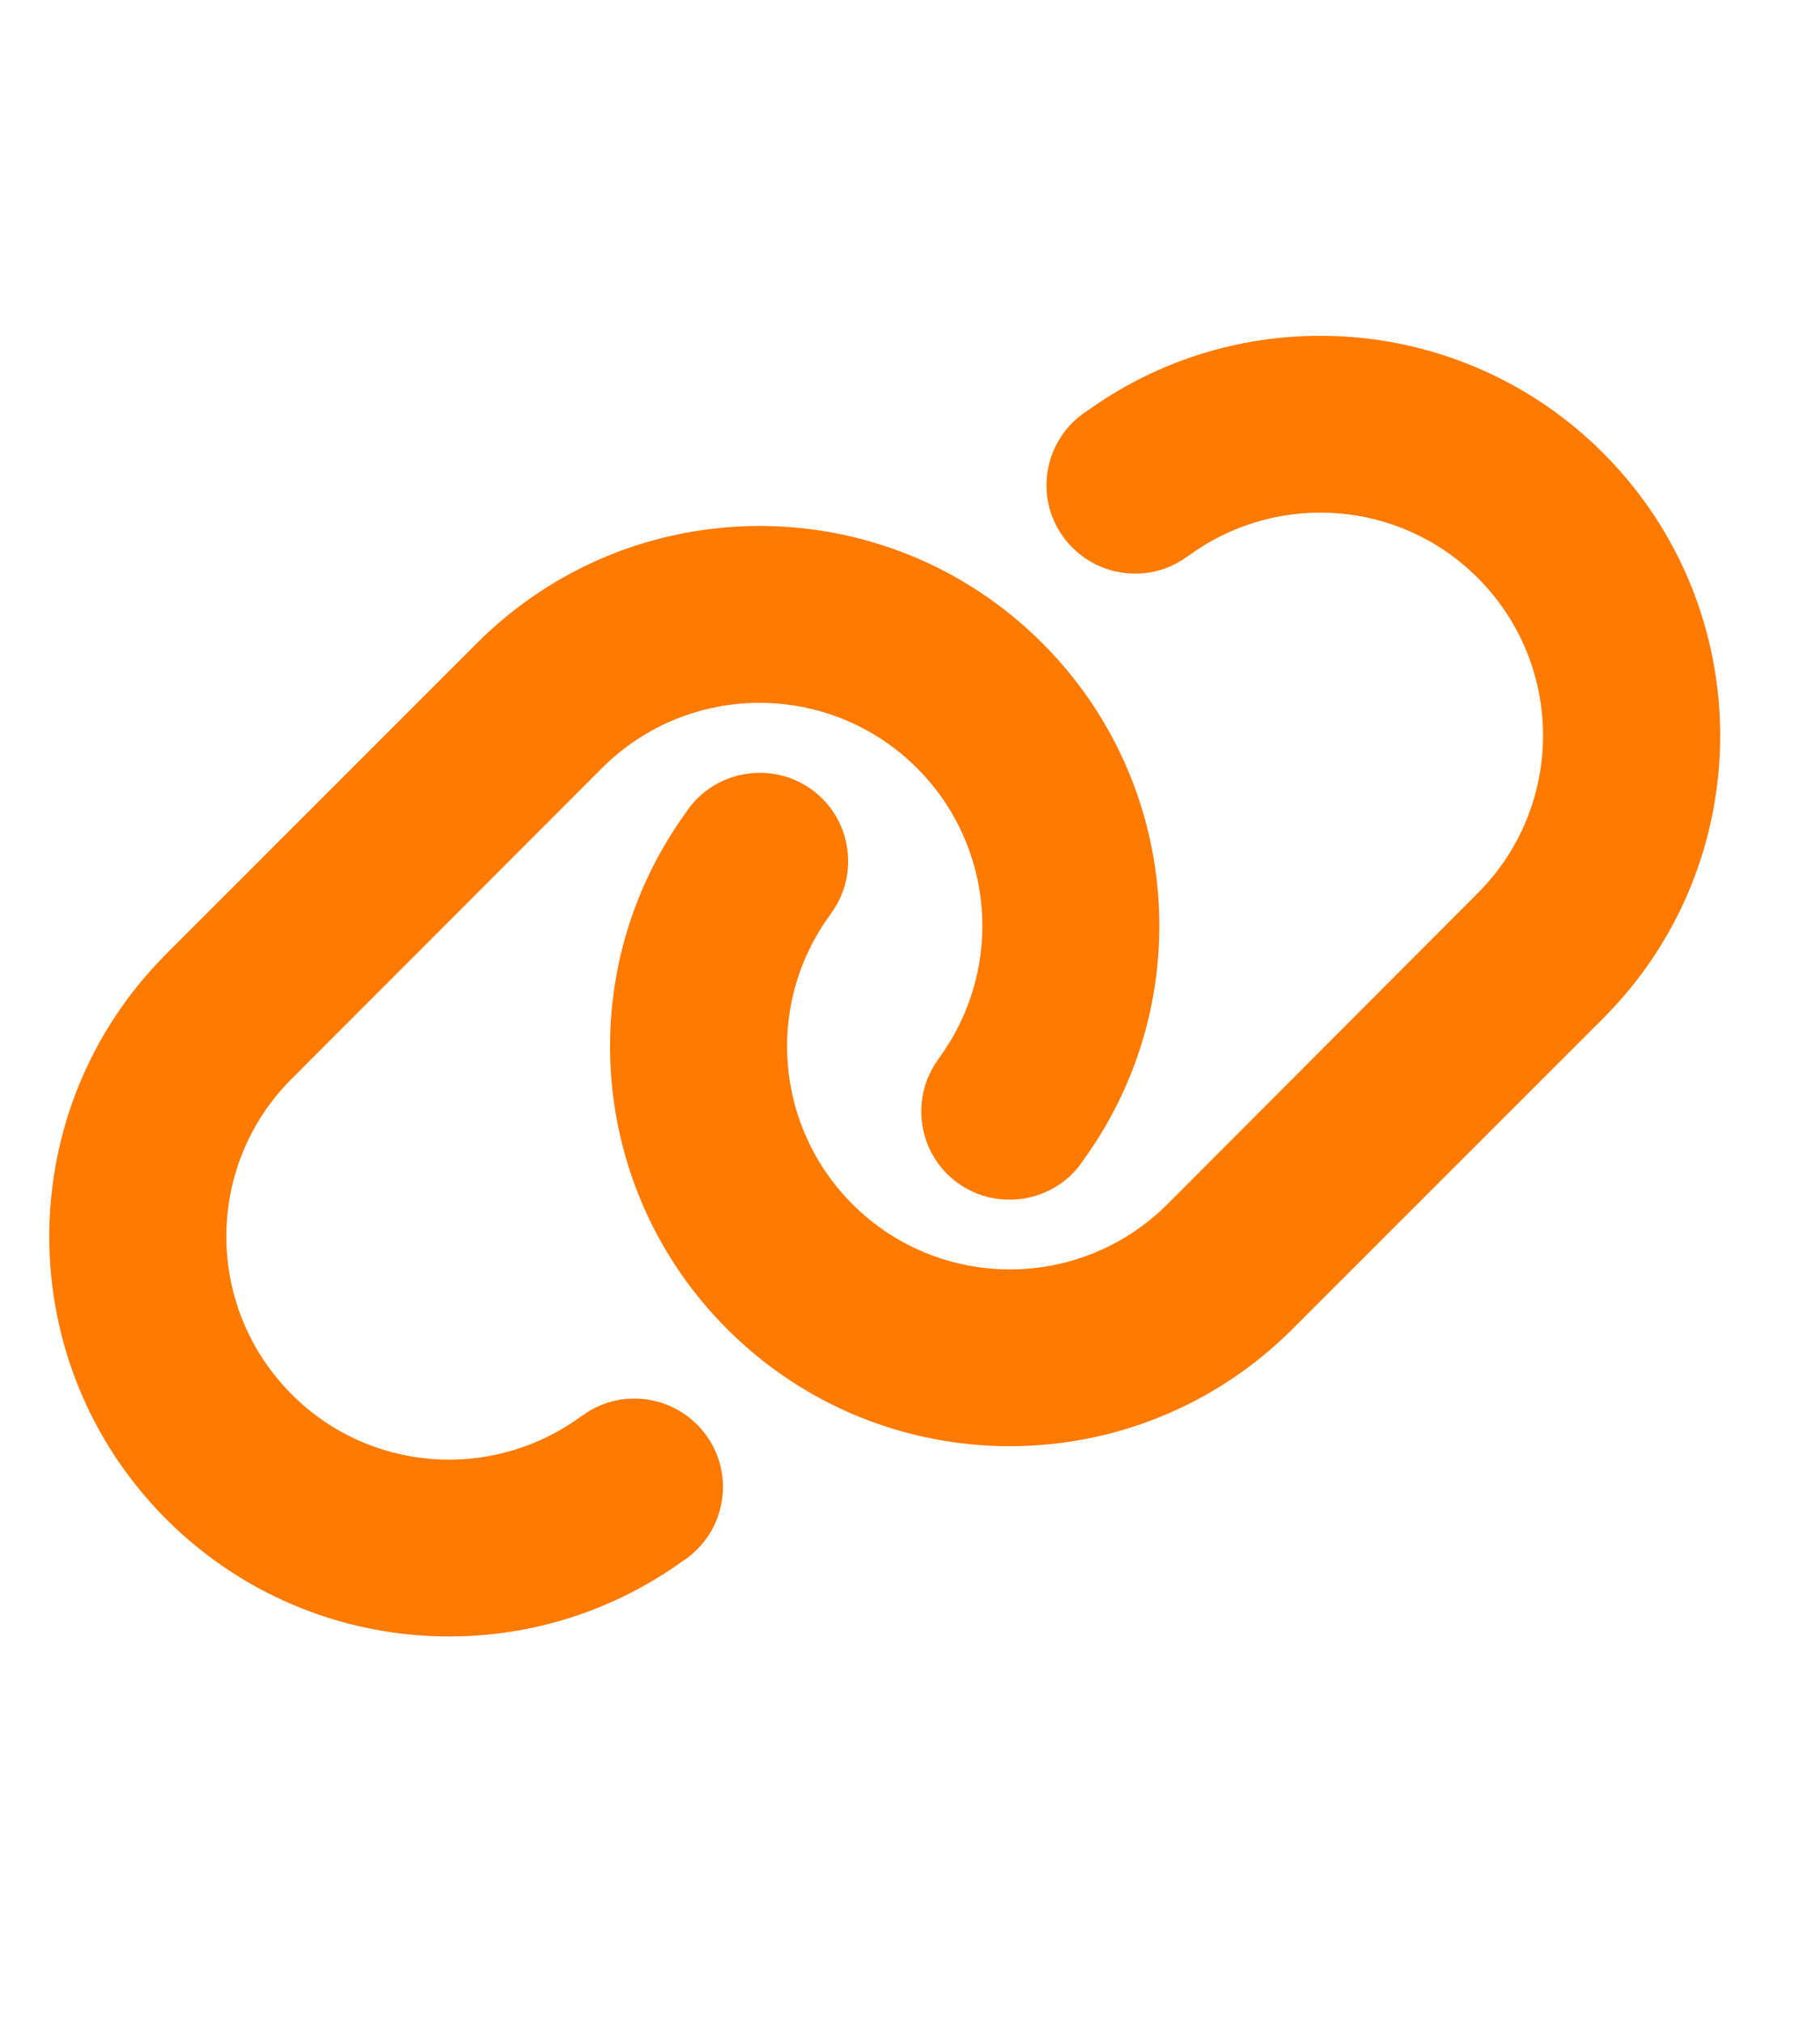 <svg width="18" height="20" viewBox="0 0 18 20" fill="none" xmlns="http://www.w3.org/2000/svg">
<path d="M15.854 10.07C17.399 8.525 17.399 6.023 15.854 4.478C14.487 3.111 12.332 2.933 10.76 4.057L10.716 4.087C10.322 4.369 10.232 4.915 10.514 5.306C10.795 5.697 11.342 5.79 11.733 5.509L11.777 5.479C12.655 4.853 13.855 4.951 14.615 5.714C15.476 6.575 15.476 7.97 14.615 8.831L11.547 11.905C10.686 12.766 9.291 12.766 8.43 11.905C7.667 11.142 7.569 9.941 8.195 9.066L8.225 9.023C8.507 8.629 8.414 8.082 8.023 7.803C7.632 7.524 7.082 7.614 6.803 8.005L6.773 8.049C5.646 9.619 5.824 11.773 7.191 13.14C8.736 14.685 11.238 14.685 12.783 13.14L15.854 10.07ZM1.646 9.43C0.101 10.975 0.101 13.477 1.646 15.022C3.013 16.389 5.168 16.567 6.74 15.443L6.784 15.413C7.178 15.131 7.268 14.584 6.986 14.193C6.705 13.802 6.158 13.709 5.767 13.991L5.723 14.021C4.845 14.647 3.645 14.549 2.885 13.786C2.023 12.922 2.023 11.527 2.885 10.666L5.953 7.595C6.814 6.734 8.209 6.734 9.07 7.595C9.833 8.358 9.931 9.558 9.305 10.436L9.275 10.48C8.993 10.874 9.086 11.421 9.477 11.7C9.868 11.978 10.418 11.888 10.697 11.497L10.727 11.453C11.853 9.881 11.676 7.726 10.309 6.359C8.764 4.814 6.262 4.814 4.717 6.359L1.646 9.43Z" fill="#FF7A00"/>
</svg>
